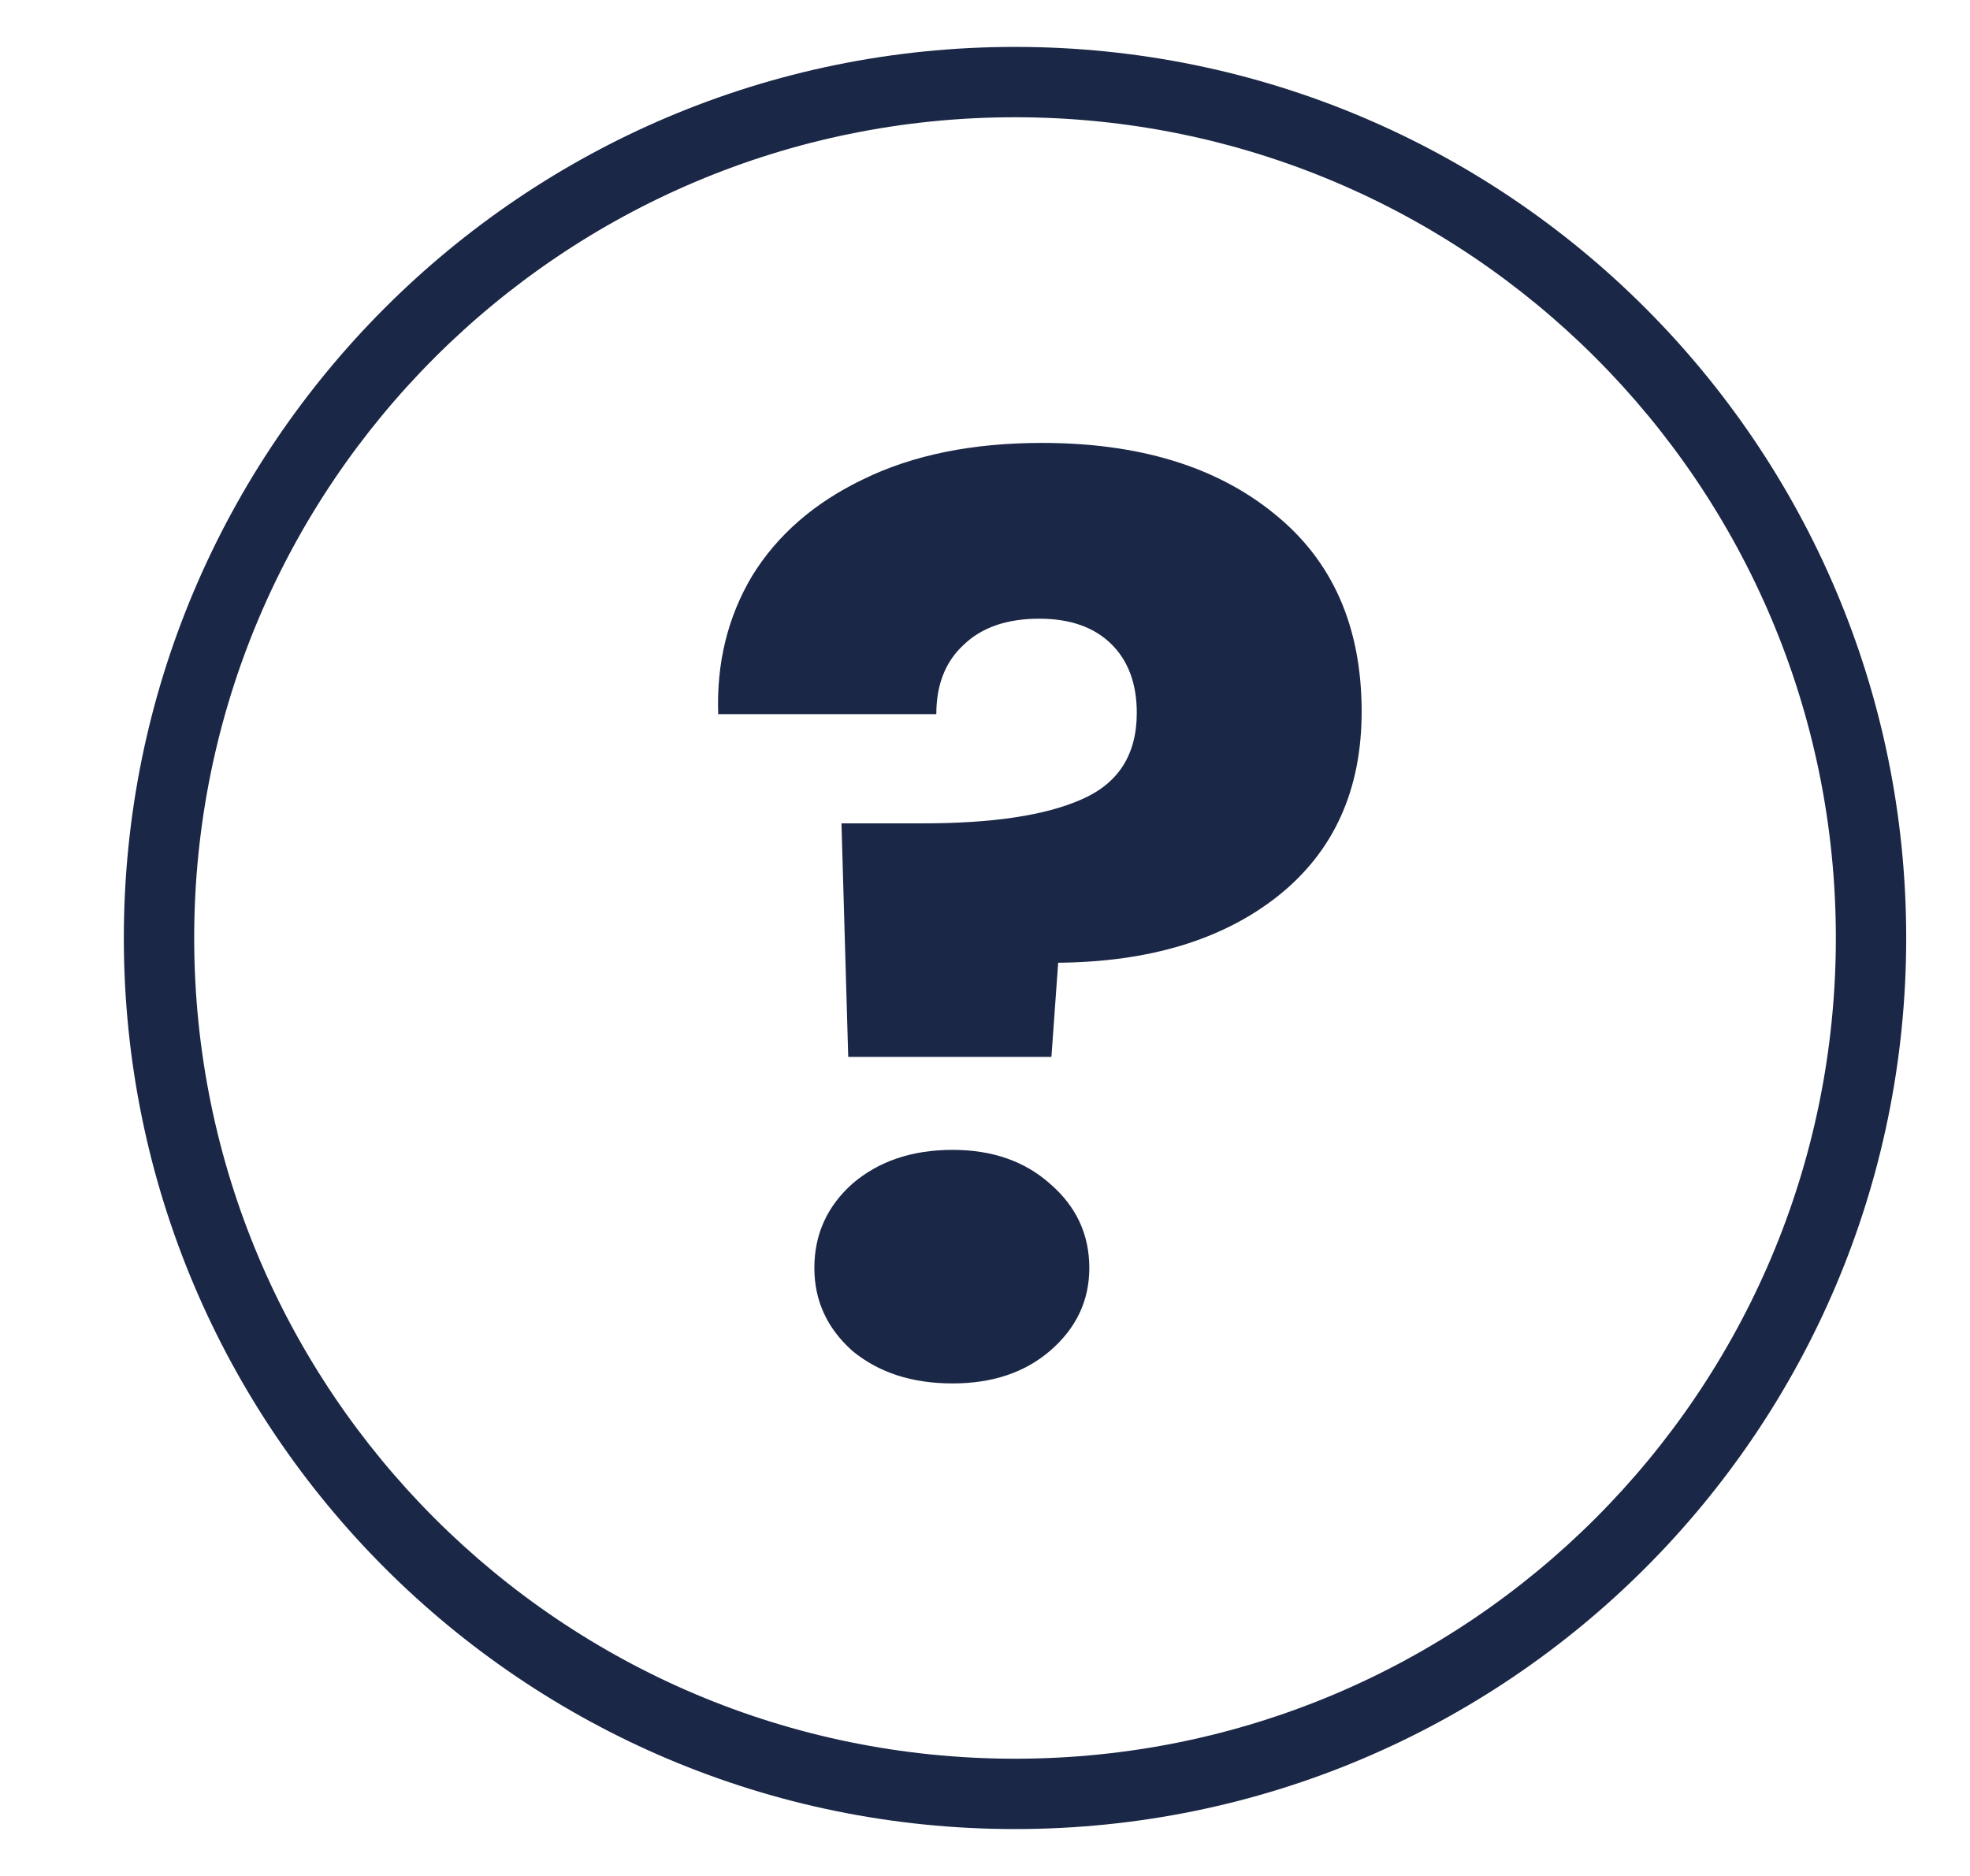 <svg width="21" height="20" viewBox="0 0 21 20" fill="none" xmlns="http://www.w3.org/2000/svg">
<path fill-rule="evenodd" clip-rule="evenodd" d="M10.82 18.75C15.653 18.75 19.57 14.832 19.57 10C19.57 5.168 15.653 1.25 10.82 1.25C5.988 1.25 2.07 5.168 2.07 10C2.07 14.832 5.988 18.75 10.82 18.75ZM10.82 19.5C16.067 19.5 20.32 15.247 20.32 10C20.32 4.753 16.067 0.5 10.82 0.5C5.574 0.5 1.32 4.753 1.32 10C1.32 15.247 5.574 19.5 10.82 19.5Z" fill="#1B2746"/>
<path d="M11.107 4.722C12.137 4.722 12.96 4.972 13.576 5.471C14.202 5.971 14.515 6.676 14.515 7.587C14.515 8.426 14.216 9.082 13.62 9.555C13.032 10.019 12.253 10.255 11.28 10.264L11.208 11.268H9.042L8.97 8.778H9.836C10.578 8.778 11.141 8.694 11.526 8.524C11.921 8.354 12.118 8.046 12.118 7.6C12.118 7.288 12.026 7.042 11.844 6.864C11.661 6.685 11.405 6.596 11.078 6.596C10.732 6.596 10.462 6.69 10.27 6.877C10.077 7.056 9.981 7.301 9.981 7.614H7.656C7.637 7.069 7.757 6.578 8.017 6.141C8.286 5.703 8.681 5.36 9.201 5.11C9.73 4.851 10.366 4.722 11.107 4.722ZM10.154 14.749C9.721 14.749 9.365 14.633 9.085 14.401C8.816 14.16 8.681 13.866 8.681 13.518C8.681 13.161 8.816 12.862 9.085 12.621C9.365 12.38 9.721 12.259 10.154 12.259C10.578 12.259 10.924 12.38 11.194 12.621C11.473 12.862 11.612 13.161 11.612 13.518C11.612 13.866 11.473 14.16 11.194 14.401C10.924 14.633 10.578 14.749 10.154 14.749Z" fill="#1B2746"/>
</svg>
